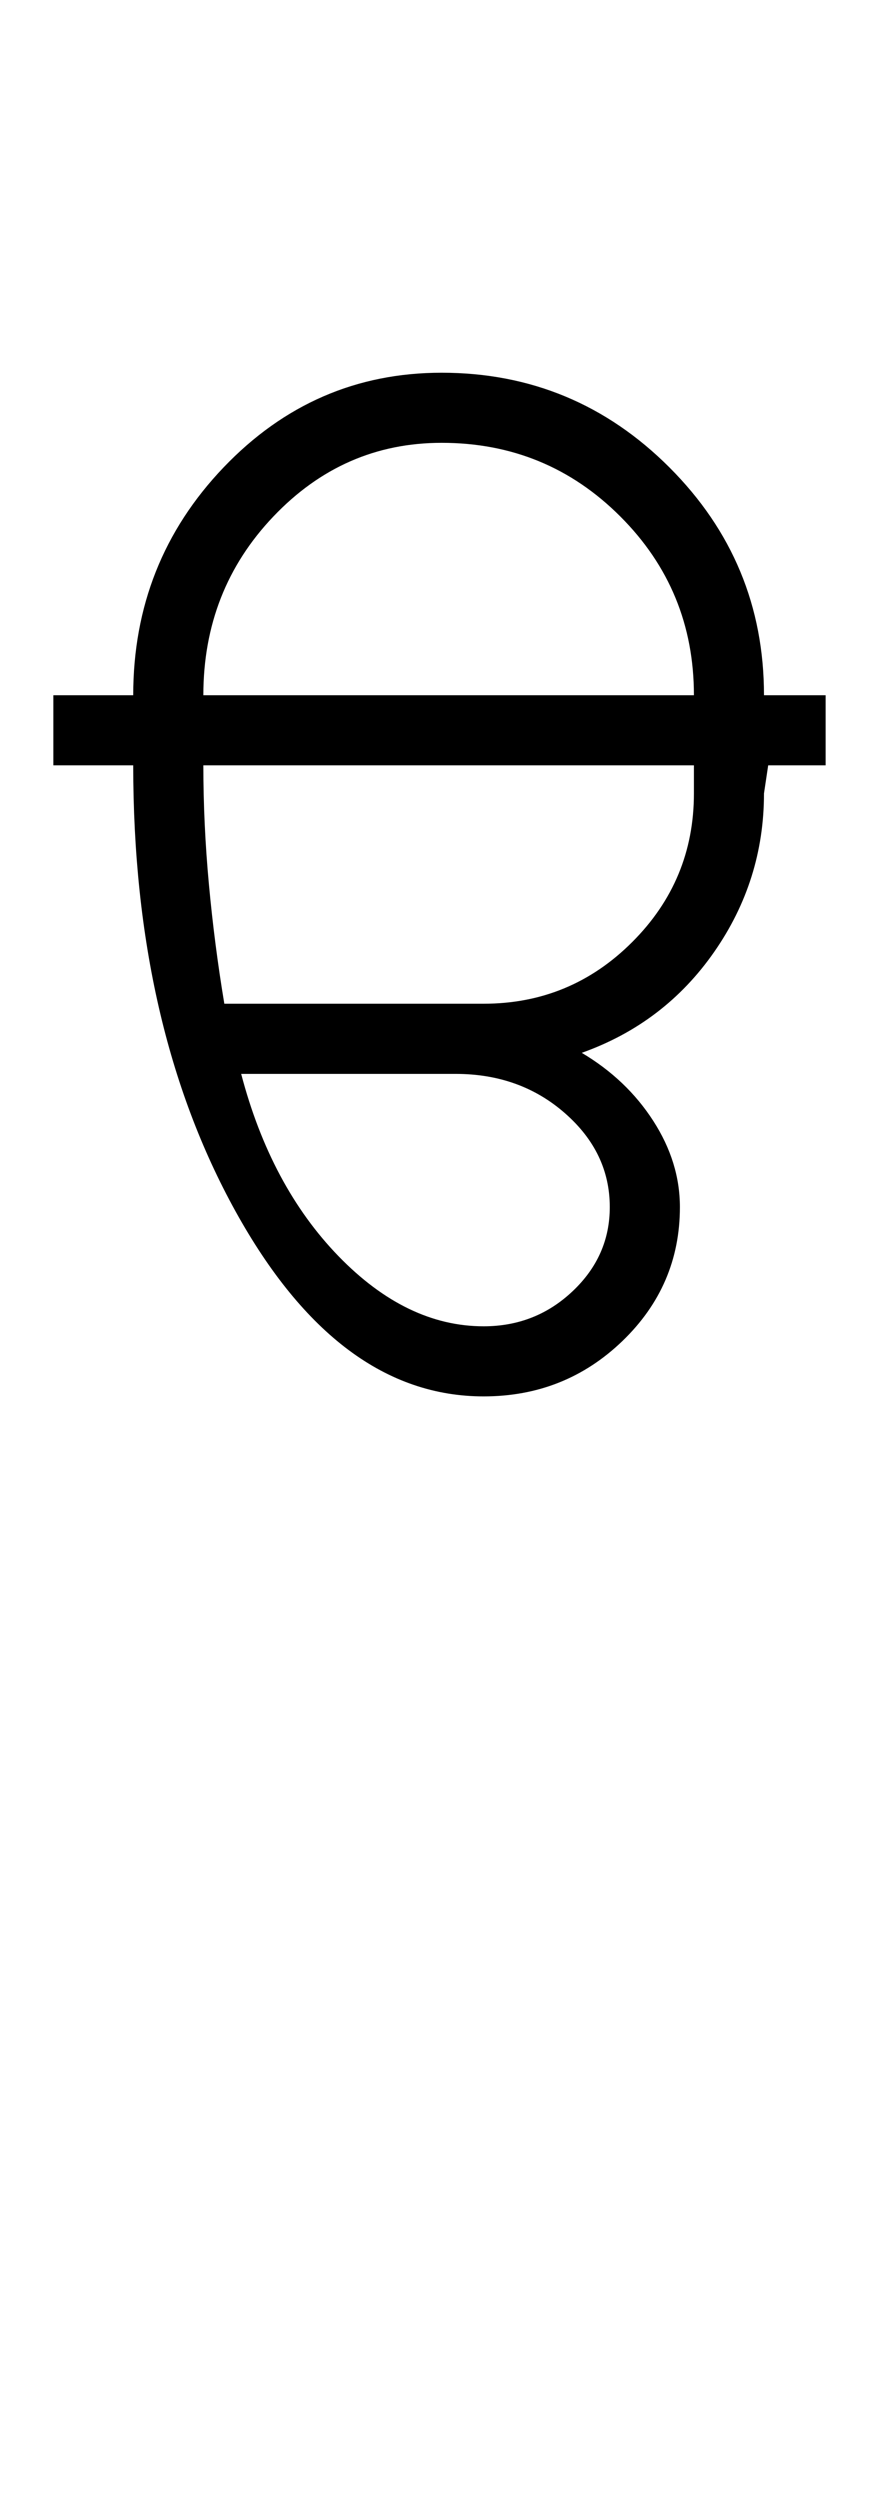 <?xml version="1.0" encoding="UTF-8"?>
<svg xmlns="http://www.w3.org/2000/svg" xmlns:xlink="http://www.w3.org/1999/xlink" width="208.77pt" height="593.5pt" viewBox="0 0 208.77 593.5" version="1.1">
<defs>
<g>
<symbol overflow="visible" id="glyph0-0">
<path style="stroke:none;" d="M 33.297 -233.031 L 233.031 -233.031 L 233.031 0 L 33.297 0 Z M 216.391 -16.641 L 216.391 -216.391 L 49.938 -216.391 L 49.938 -16.641 Z M 216.391 -16.641 "/>
</symbol>
<symbol overflow="visible" id="glyph0-1">
<path style="stroke:none;" d="M 15.641 -166.453 C 15.641 -187.535 22.797 -205.566 37.109 -220.547 C 51.43 -235.523 68.691 -243.016 88.891 -243.016 C 109.973 -243.016 128.004 -235.523 142.984 -220.547 C 157.961 -205.566 165.453 -187.535 165.453 -166.453 L 180.094 -166.453 L 180.094 -149.812 L 166.453 -149.812 L 165.453 -143.141 C 165.453 -129.379 161.508 -116.836 153.625 -105.516 C 145.75 -94.203 135.266 -86.219 122.172 -81.562 C 129.273 -77.344 134.938 -71.957 139.156 -65.406 C 143.375 -58.863 145.484 -52.039 145.484 -44.938 C 145.484 -32.508 140.93 -21.91 131.828 -13.141 C 122.723 -4.379 111.738 0 98.875 0 C 75.789 0 56.145 -14.645 39.938 -43.938 C 23.738 -73.238 15.641 -108.531 15.641 -149.812 L -3.328 -149.812 L -3.328 -166.453 Z M 148.812 -166.453 C 148.812 -183.098 142.984 -197.242 131.328 -208.891 C 119.68 -220.547 105.535 -226.375 88.891 -226.375 C 73.348 -226.375 60.031 -220.547 48.938 -208.891 C 37.844 -197.242 32.297 -183.098 32.297 -166.453 Z M 32.297 -149.812 C 32.297 -140.488 32.738 -131.051 33.625 -121.5 C 34.508 -111.957 35.727 -102.531 37.281 -93.219 L 98.875 -93.219 C 112.633 -93.219 124.395 -98.098 134.156 -107.859 C 143.926 -117.617 148.812 -129.379 148.812 -143.141 L 148.812 -149.812 Z M 41.281 -76.562 C 45.938 -58.812 53.645 -44.383 64.406 -33.281 C 75.176 -22.188 86.664 -16.641 98.875 -16.641 C 107.082 -16.641 114.125 -19.414 120 -24.969 C 125.883 -30.52 128.828 -37.176 128.828 -44.938 C 128.828 -53.594 125.273 -61.023 118.172 -67.234 C 111.078 -73.453 102.426 -76.562 92.219 -76.562 Z M 41.281 -76.562 "/>
</symbol>
</g>
</defs>
<g id="surface1">
<rect x="0" y="0" width="208.77" height="593.5" style="fill:rgb(100%,100%,100%);fill-opacity:1;stroke:none;"/>
<g style="fill:rgb(0%,0%,0%);fill-opacity:1;">
  <use xlink:href="#glyph0-1" x="16" y="331.5"/>
</g>
</g>
</svg>
